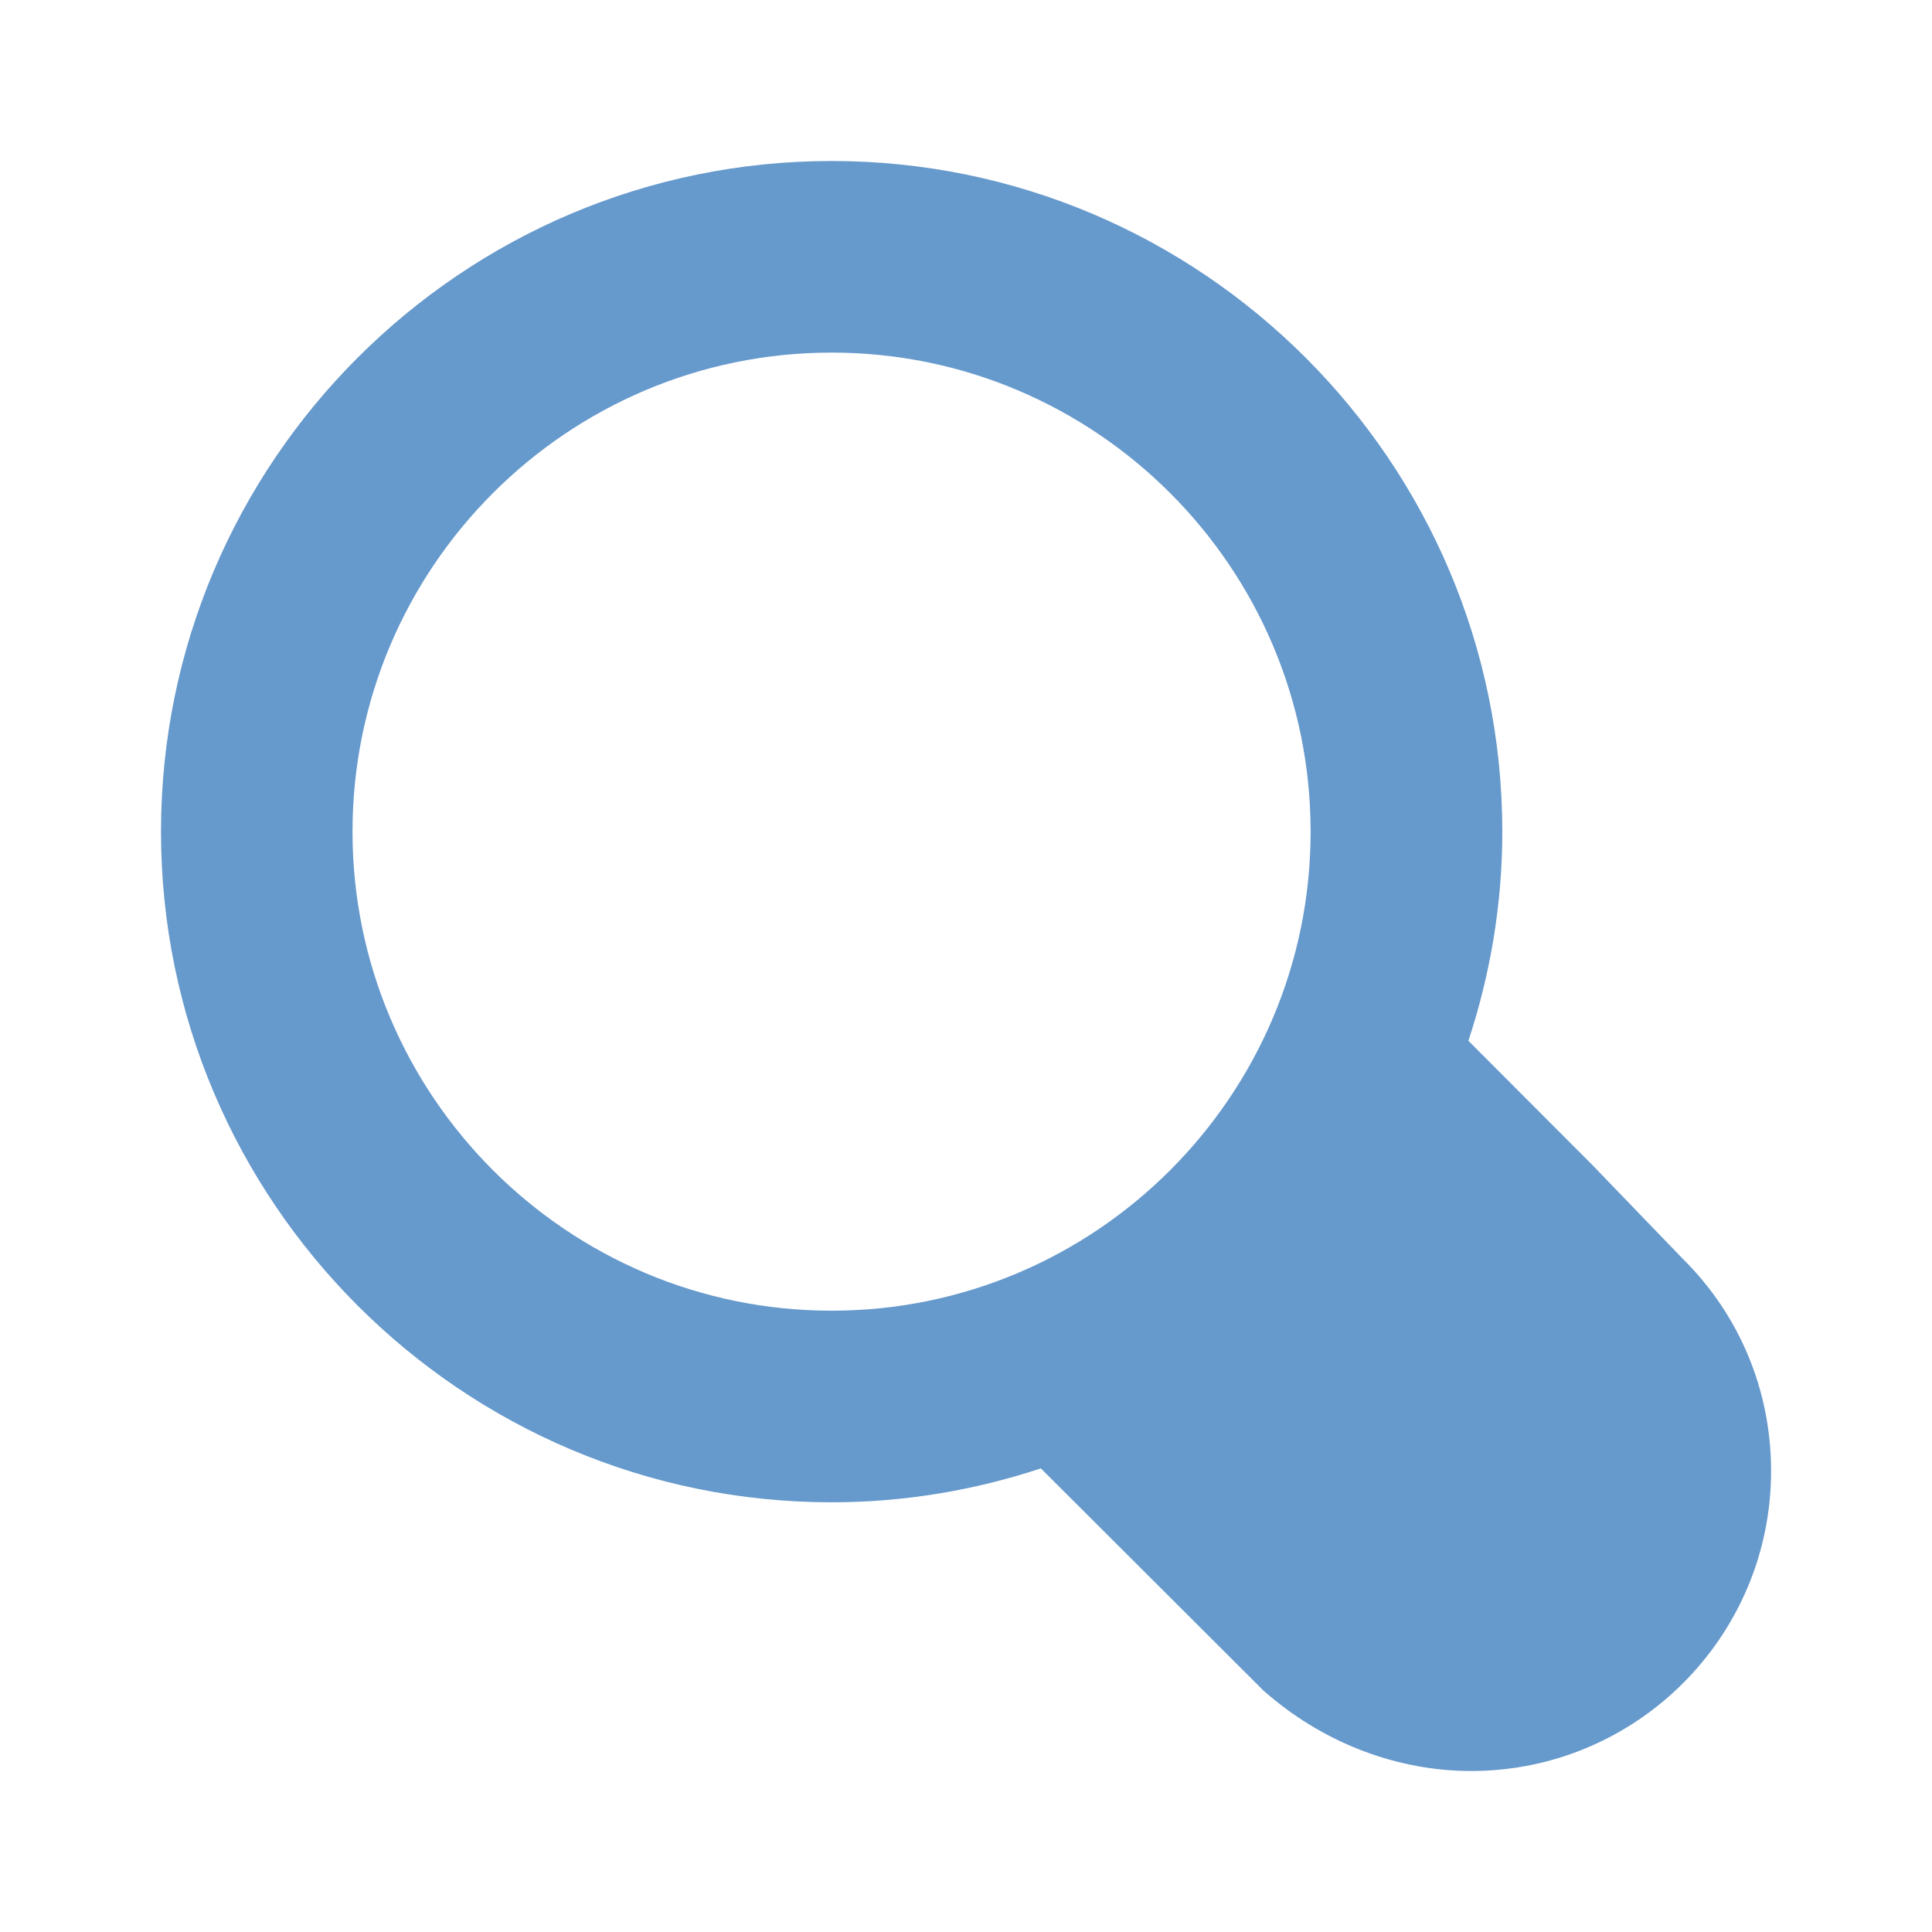<?xml version="1.0" encoding="UTF-8"?>
<svg width="24" height="24" version="1.2" viewBox="0 0 24 24" xmlns="http://www.w3.org/2000/svg">
 <path d="m19.77 14.461-0.638-0.639-0.891-0.893c0.27-0.819 0.421-1.69 0.421-2.598 0-4.593-3.738-8.331-8.331-8.331-4.593 0-8.331 3.738-8.331 8.331 0 4.593 3.738 8.331 8.331 8.331 0.908 0 1.78-0.151 2.599-0.421l0.893 0.891 1.8 1.797 0.073 0.073 0.076 0.065c0.715 0.602 1.604 0.933 2.504 0.933 2.054 0 3.725-1.671 3.725-3.726 0-1-0.39-1.938-1.1-2.64zm-15.391-4.13c0-3.281 2.669-5.951 5.951-5.951 3.281 0 5.951 2.669 5.951 5.951 0 3.281-2.669 5.951-5.951 5.951-3.281 0-5.951-2.669-5.951-5.951z" fill="#69c" stroke-width="1.19"/>
</svg>
